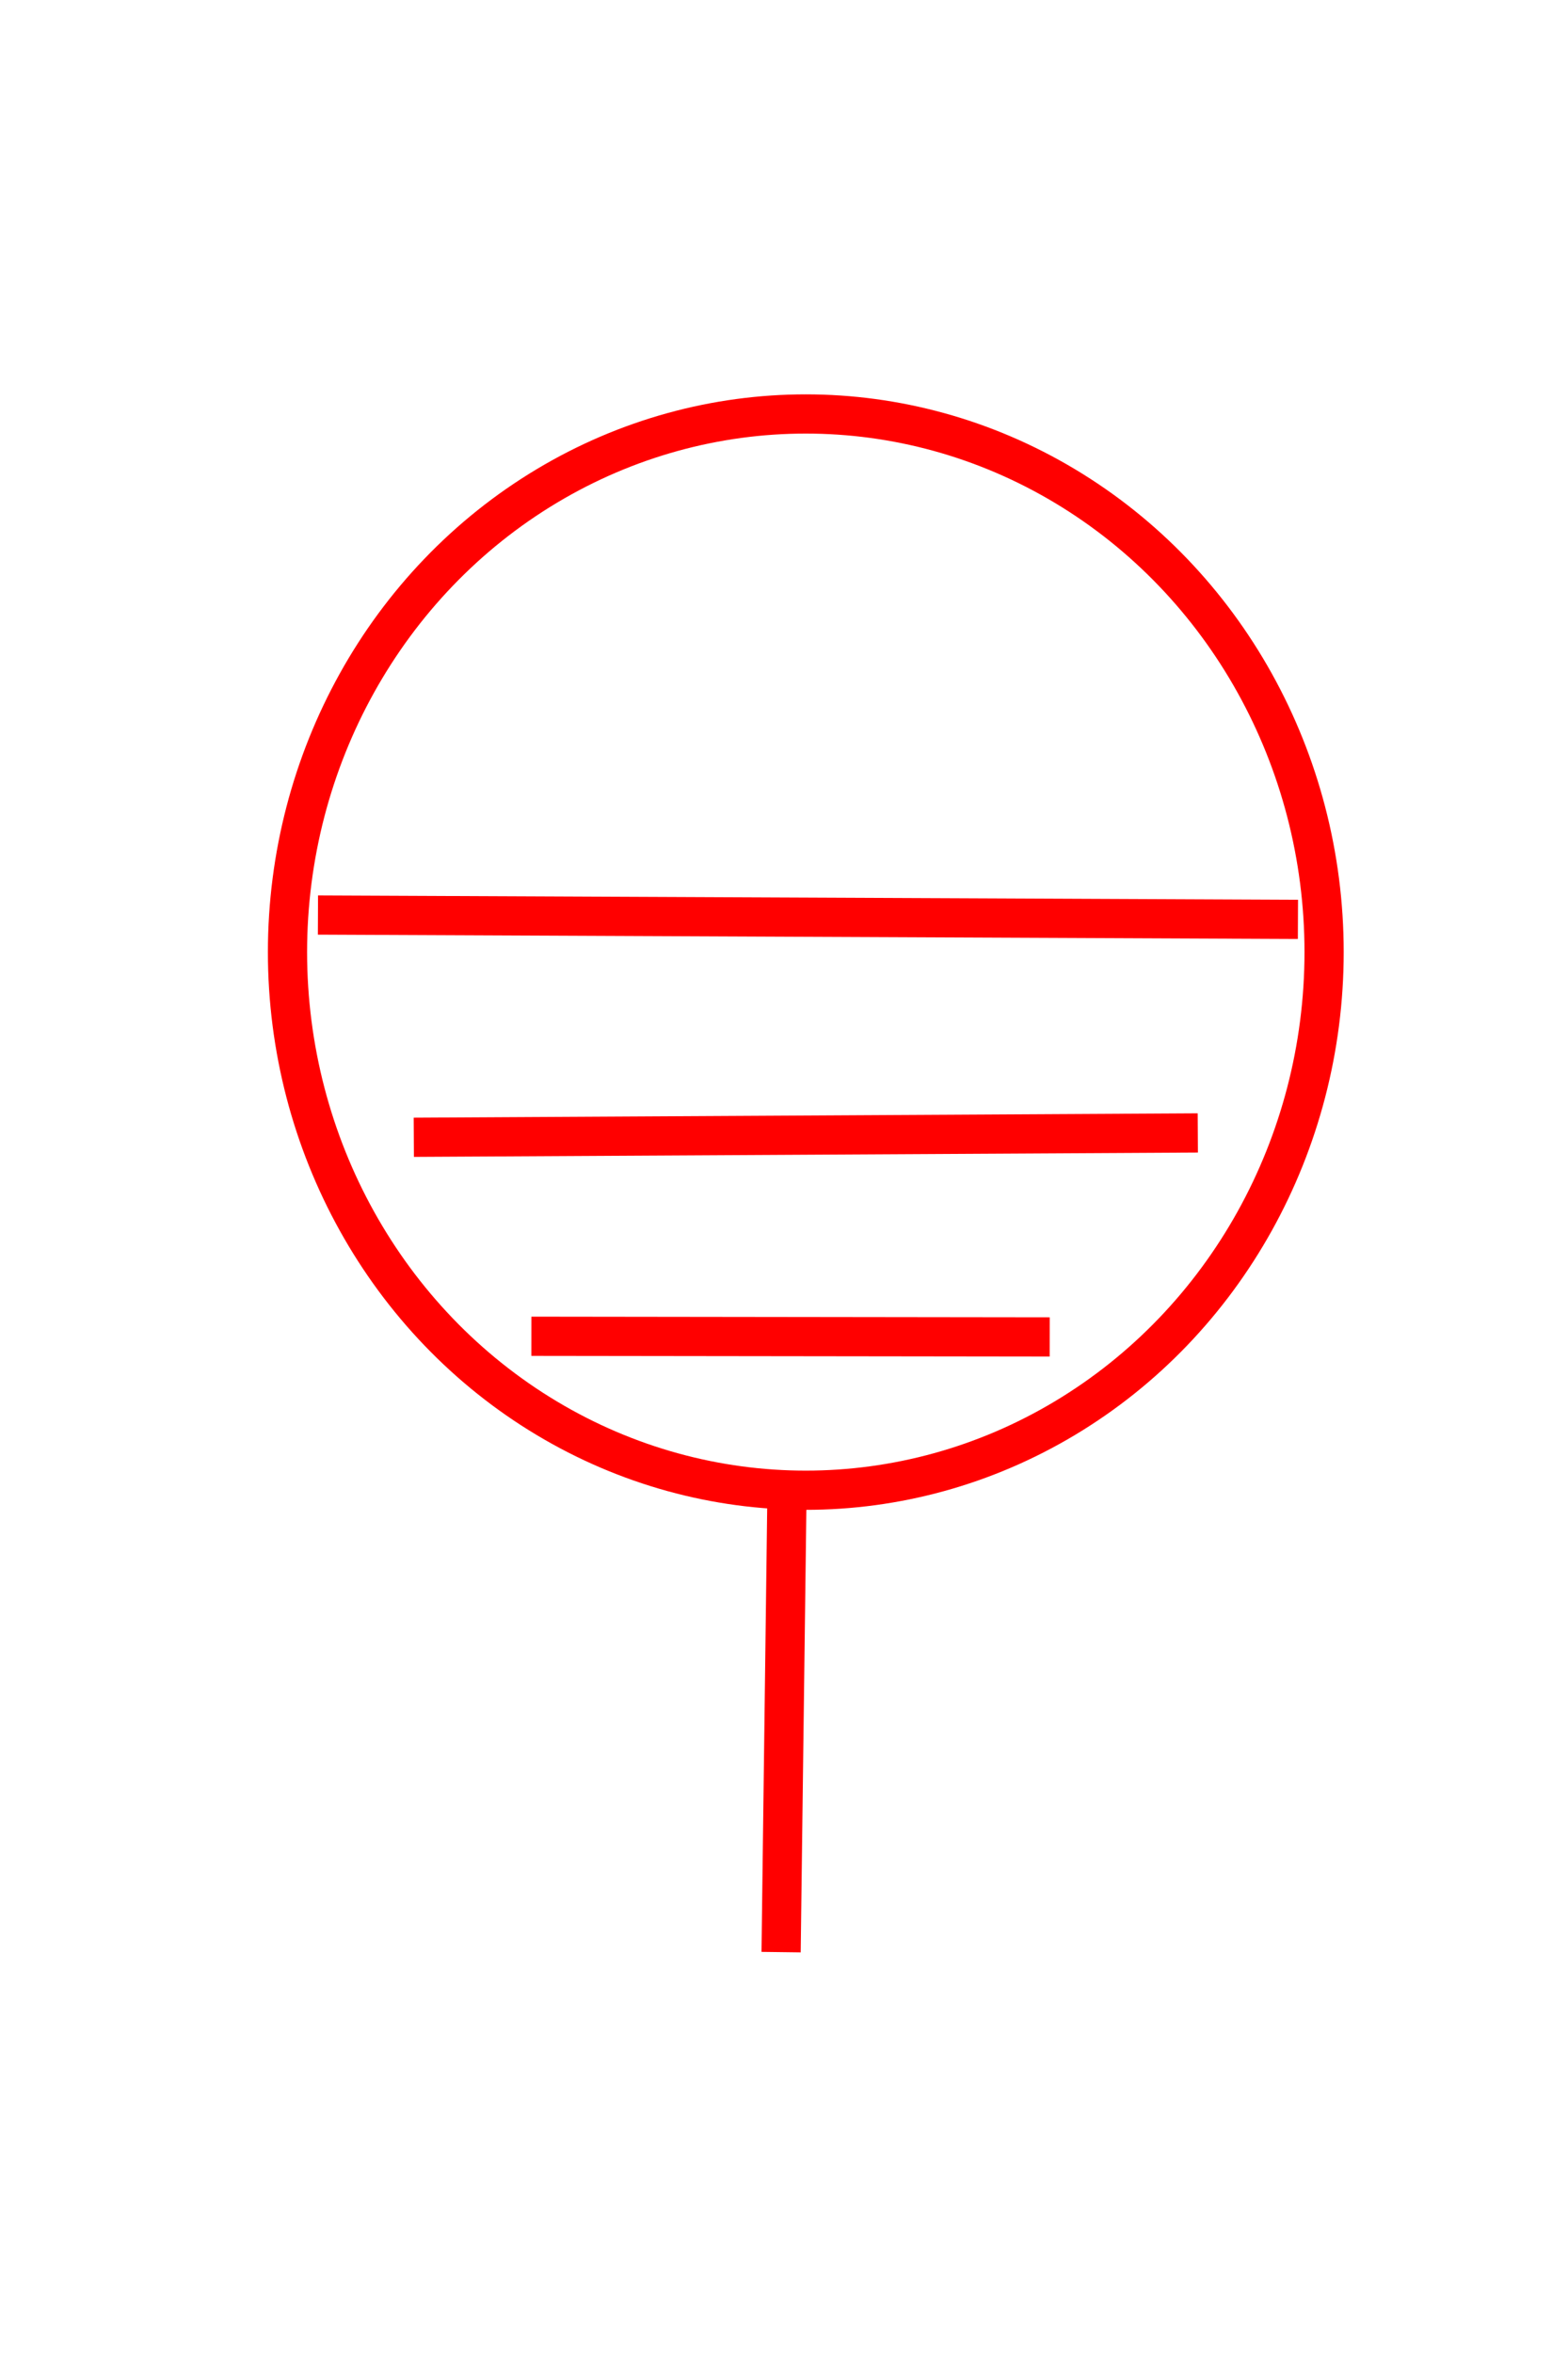 <?xml version="1.0" standalone="no"?>
<!--Created with Sketsa SVG Editor (http://www.kiyut.com)-->
<svg contentScriptType="text/ecmascript" width="40.0px" xmlns:xlink="http://www.w3.org/1999/xlink" baseProfile="full"
    zoomAndPan="magnify" contentStyleType="text/css" height="60.0px" preserveAspectRatio="xMidYMid meet" xmlns="http://www.w3.org/2000/svg"
    version="1.0">
    <ellipse rx="13.222" fill="none" ry="13.722" cx="20.556" cy="24.278" stroke="#ff0000"/>
    <line y2="49.778" fill="none" x1="20.074" x2="19.926" y1="38.222" stroke="#ff0000"/>
    <line y2="23.444" fill="none" x1="8.111" x2="33.111" y1="23.333" stroke="#ff0000"/>
    <line y2="28.889" fill="none" x1="10.556" x2="30.556" y1="29" stroke="#ff0000"/>
    <line y2="34.091" fill="none" x1="13.556" x2="26.778" y1="34.074" stroke="#ff0000"/>
</svg>